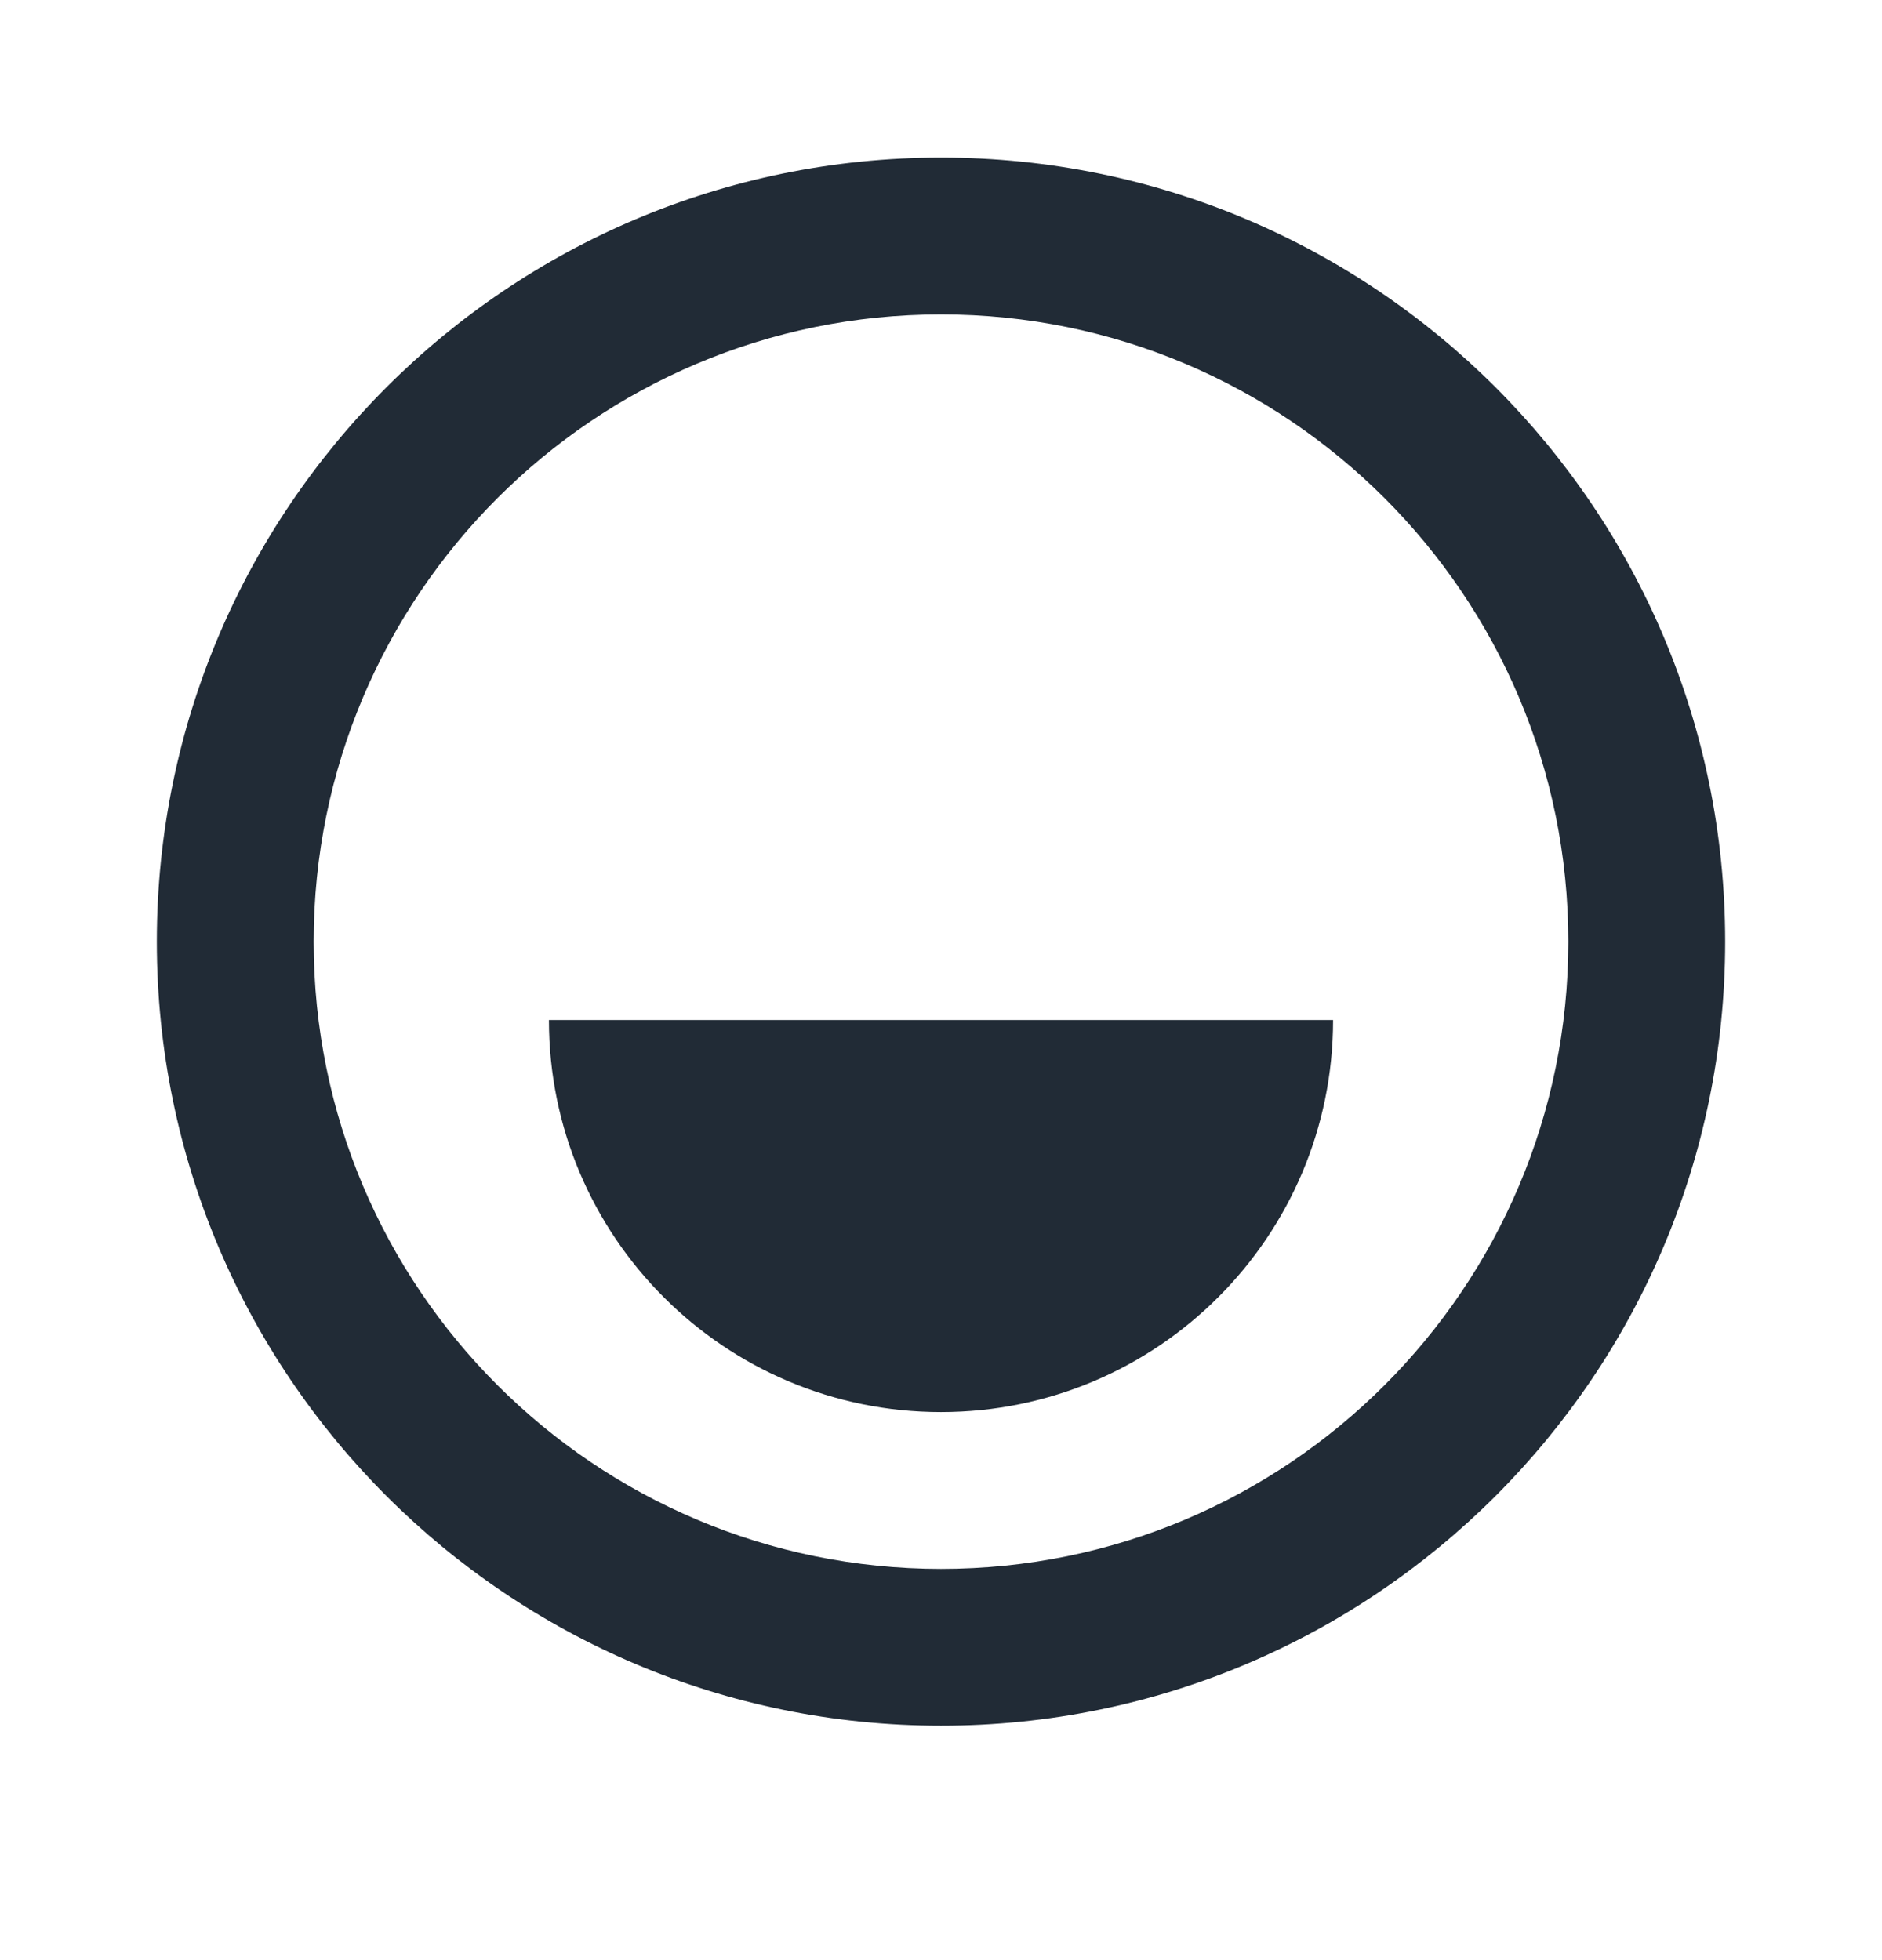 <svg width="24" height="25" viewBox="0 0 24 25" fill="none" xmlns="http://www.w3.org/2000/svg">
<path fill-rule="evenodd" clip-rule="evenodd" d="M12 2.01C17.523 2.01 22 6.487 22 12.01C22 17.533 17.523 22.01 12 22.01C6.477 22.01 2 17.533 2 12.01C2 6.487 6.477 2.01 12 2.01ZM12 4.01C7.582 4.01 4 7.592 4 12.01C4 16.428 7.582 20.01 12 20.01C16.418 20.01 20 16.428 20 12.01C20 7.592 16.418 4.01 12 4.01ZM12 18.01C14.761 18.01 17 15.771 17 13.01H7C7 15.771 9.239 18.01 12 18.01Z" fill="#212B36"/>
</svg>
